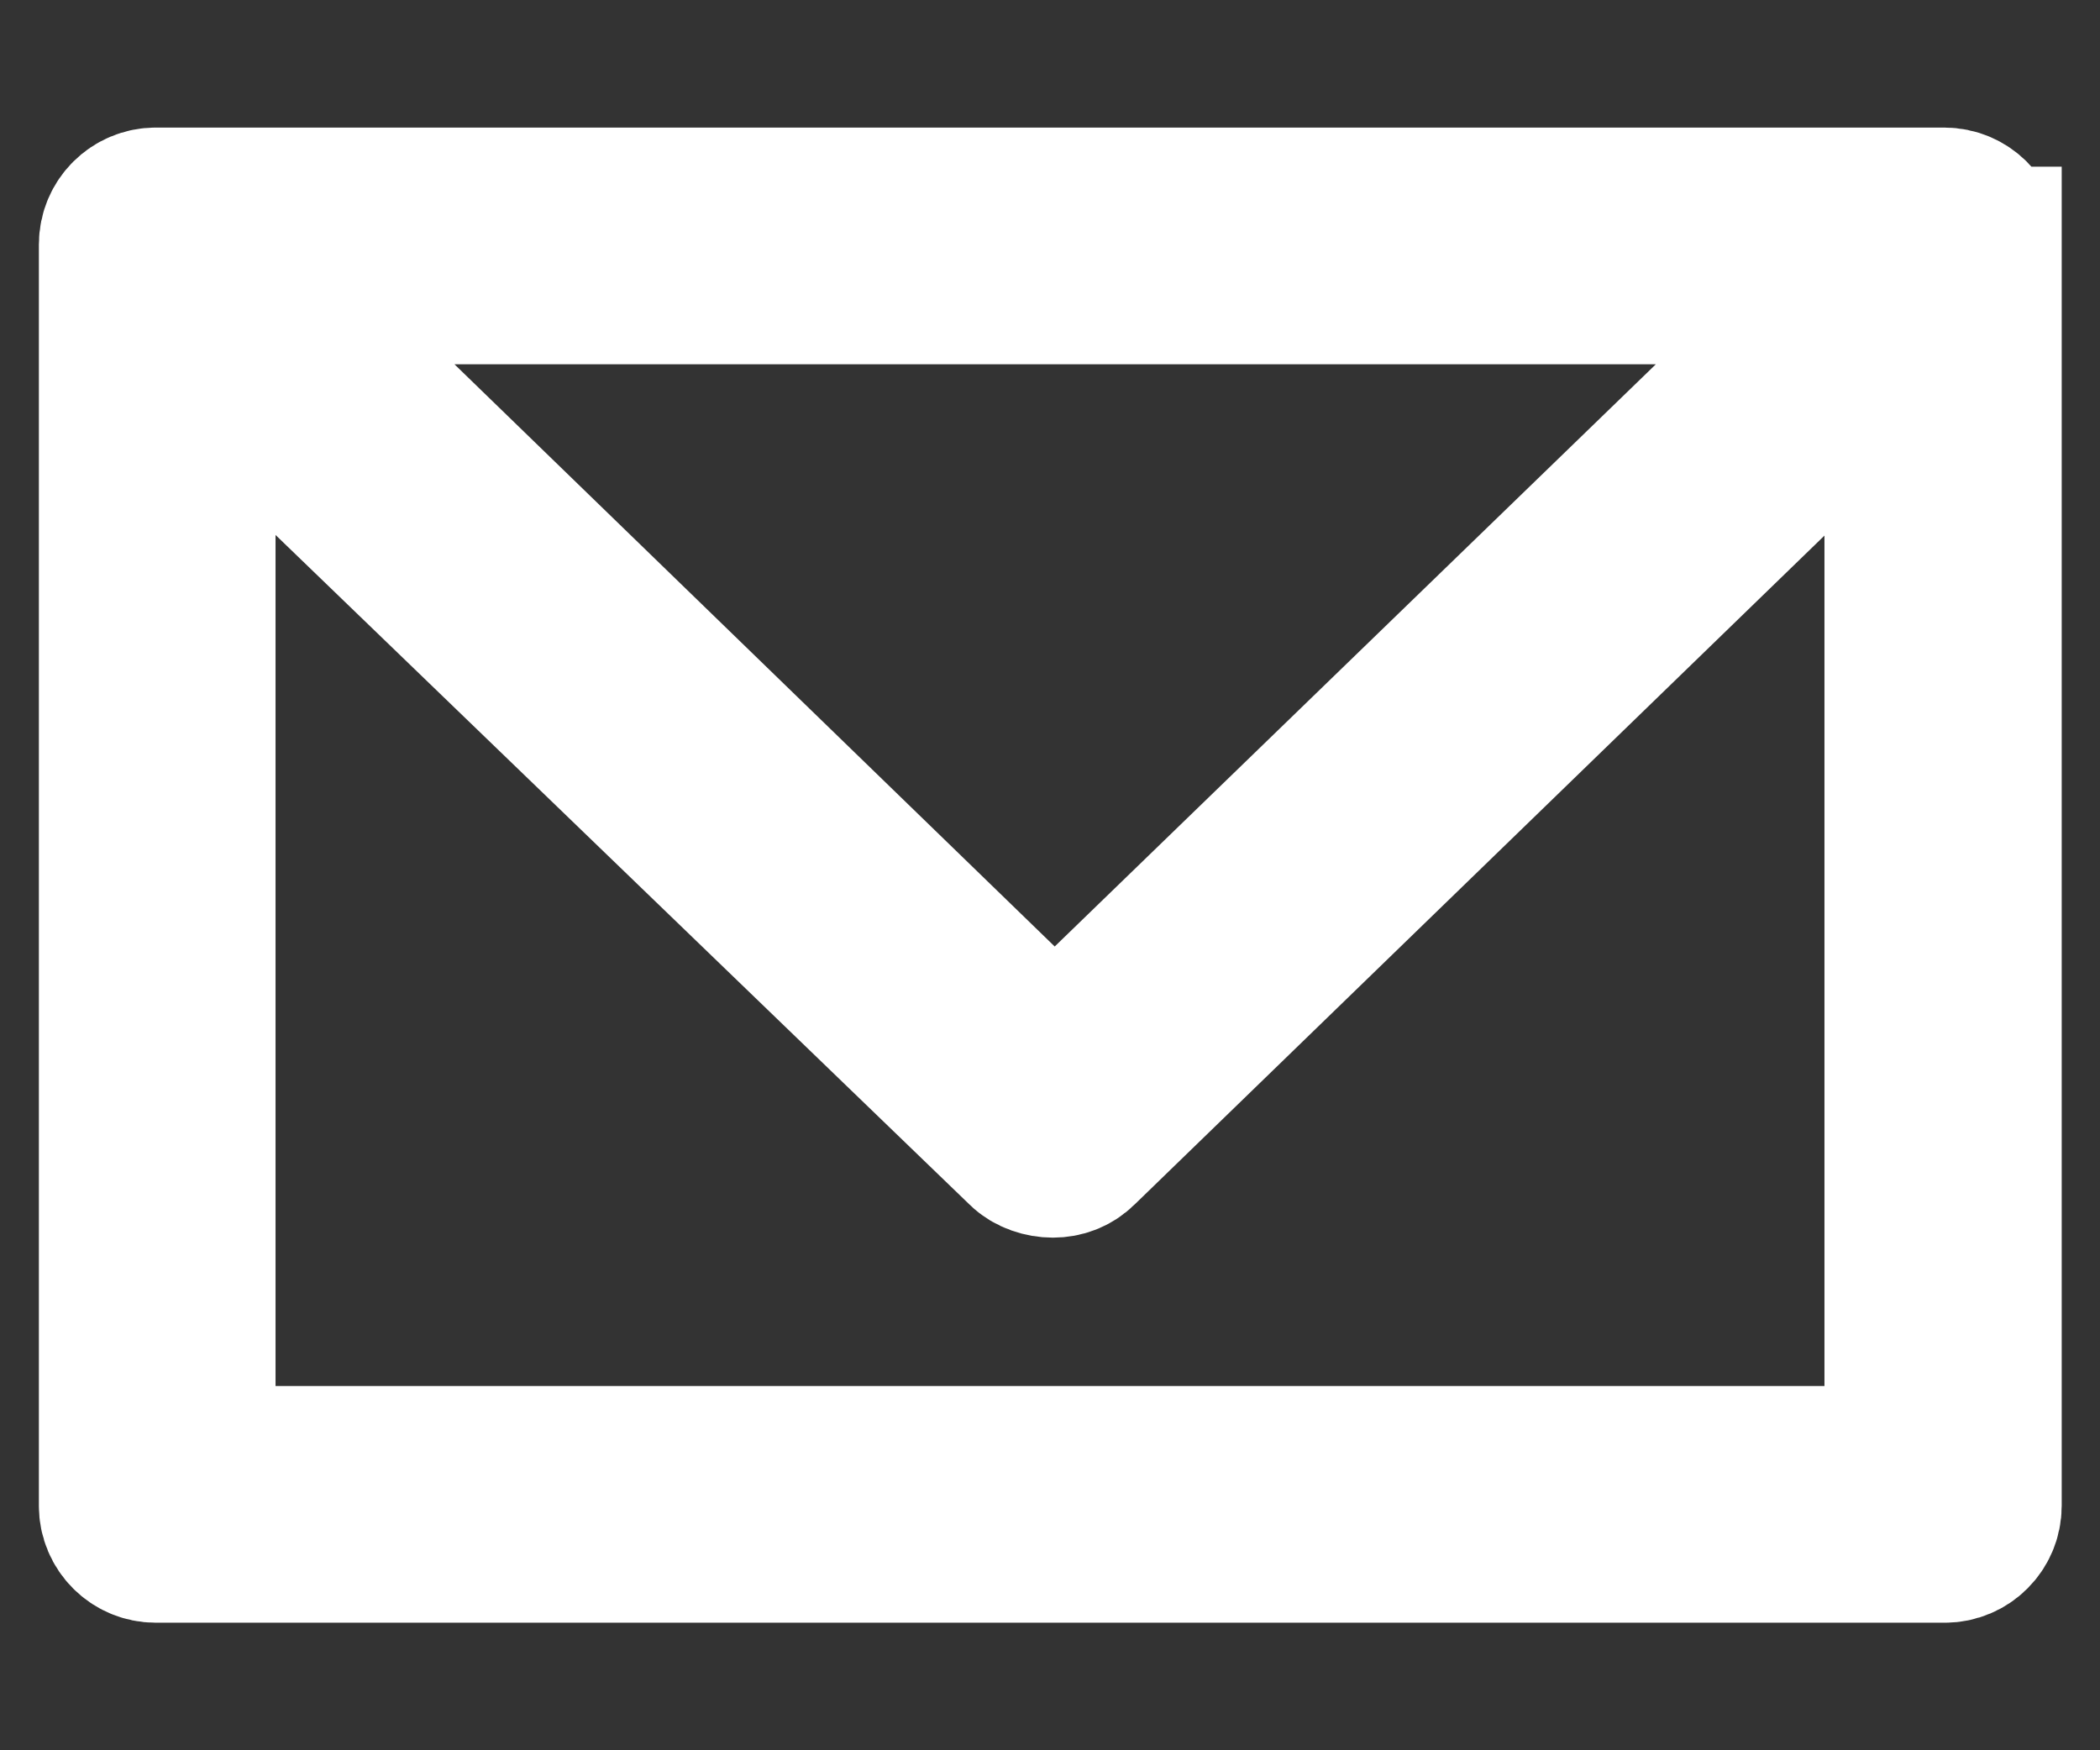 <?xml version="1.0" encoding="utf-8"?>
<!-- Generator: Adobe Illustrator 24.1.2, SVG Export Plug-In . SVG Version: 6.00 Build 0)  -->
<svg version="1.1" id="Layer_1" xmlns="http://www.w3.org/2000/svg" xmlns:xlink="http://www.w3.org/1999/xlink" x="0px" y="0px"
	 viewBox="0 0 36 30" style="enable-background:new 0 0 36 30;" xml:space="preserve">
<rect x="0" y="0" width="36" height="30" fill="#333333" stroke="none"/>
<style type="text/css">
	.st0{fill:#FFFFFF;stroke:#FFFFFF;stroke-width:2.667;stroke-miterlimit:10;}
</style>
<g>
	<path class="st0" d="M34,4.19c0-0.37-0.3-0.67-0.67-0.67H2.67C2.3,3.52,2,3.82,2,4.19v21.62c0,0.37,0.3,0.67,0.67,0.67h30.67
		c0.37,0,0.67-0.3,0.67-0.67V4.19z M31.68,4.91L18.08,18.08L4.5,4.91H31.68z M3.39,25.09V6.03l14.16,13.66
		c0.13,0.13,0.33,0.19,0.5,0.19s0.34-0.06,0.47-0.19L32.61,6.03v19.06H3.39z"/>
</g>
</svg>
